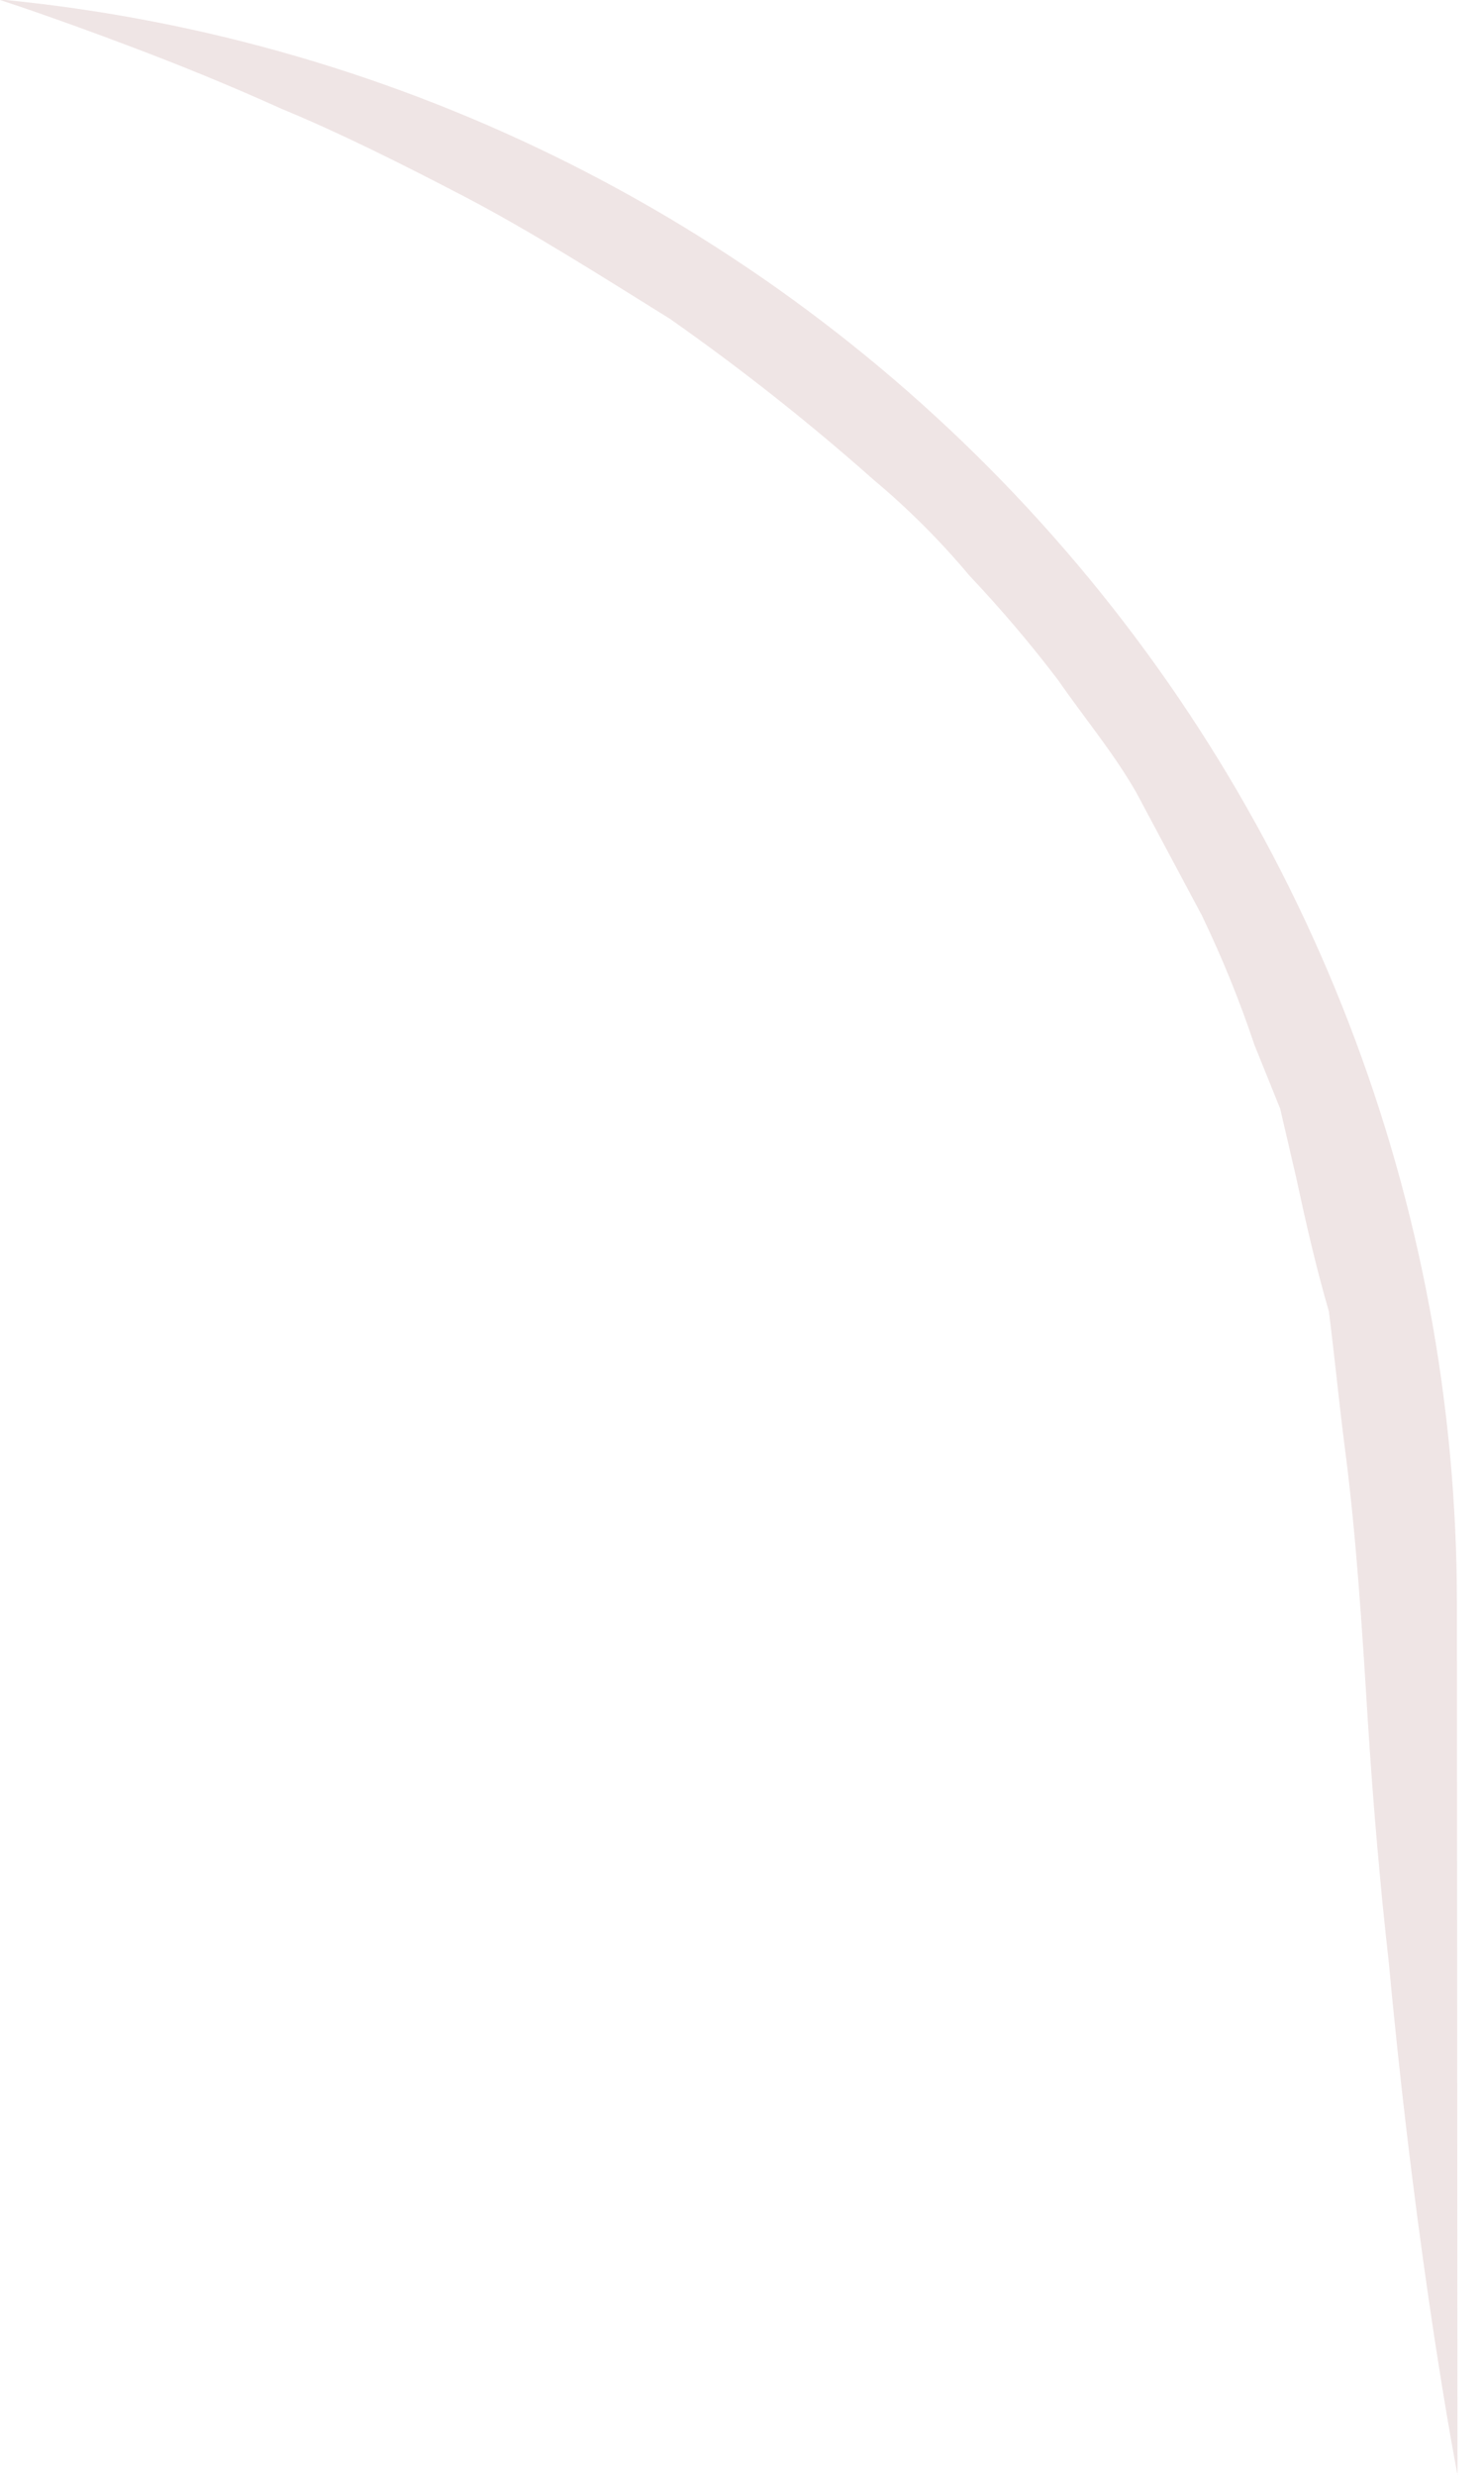 <svg width="15" height="25" viewBox="0 0 15 25" fill="none" xmlns="http://www.w3.org/2000/svg">
<g style="mix-blend-mode:screen" opacity="0.35">
<g style="mix-blend-mode:screen" opacity="0.35">
<path d="M14.732 25C14.732 25 14.328 22.939 14.04 19.847C13.954 19.082 13.879 18.236 13.824 17.354C13.769 16.471 13.709 15.51 13.594 14.631C13.536 14.183 13.492 13.722 13.432 13.247C13.302 12.801 13.2 12.353 13.101 11.893L12.94 11.2L12.68 10.556C12.53 10.108 12.352 9.671 12.147 9.245L11.485 8.005C11.255 7.603 10.952 7.242 10.693 6.867C10.414 6.501 10.116 6.15 9.799 5.815C9.506 5.465 9.183 5.142 8.833 4.849C8.177 4.267 7.489 3.724 6.772 3.221C6.052 2.773 5.374 2.342 4.712 1.995C4.05 1.649 3.414 1.333 2.852 1.102C2.277 0.842 1.771 0.641 1.354 0.483C0.504 0.161 0 0 0 0H0.058C4.076 0.399 7.803 2.277 10.513 5.27C13.224 8.263 14.725 12.156 14.726 16.194L14.732 25Z" fill="#7C2424"/>
</g>
</g>
</svg>
